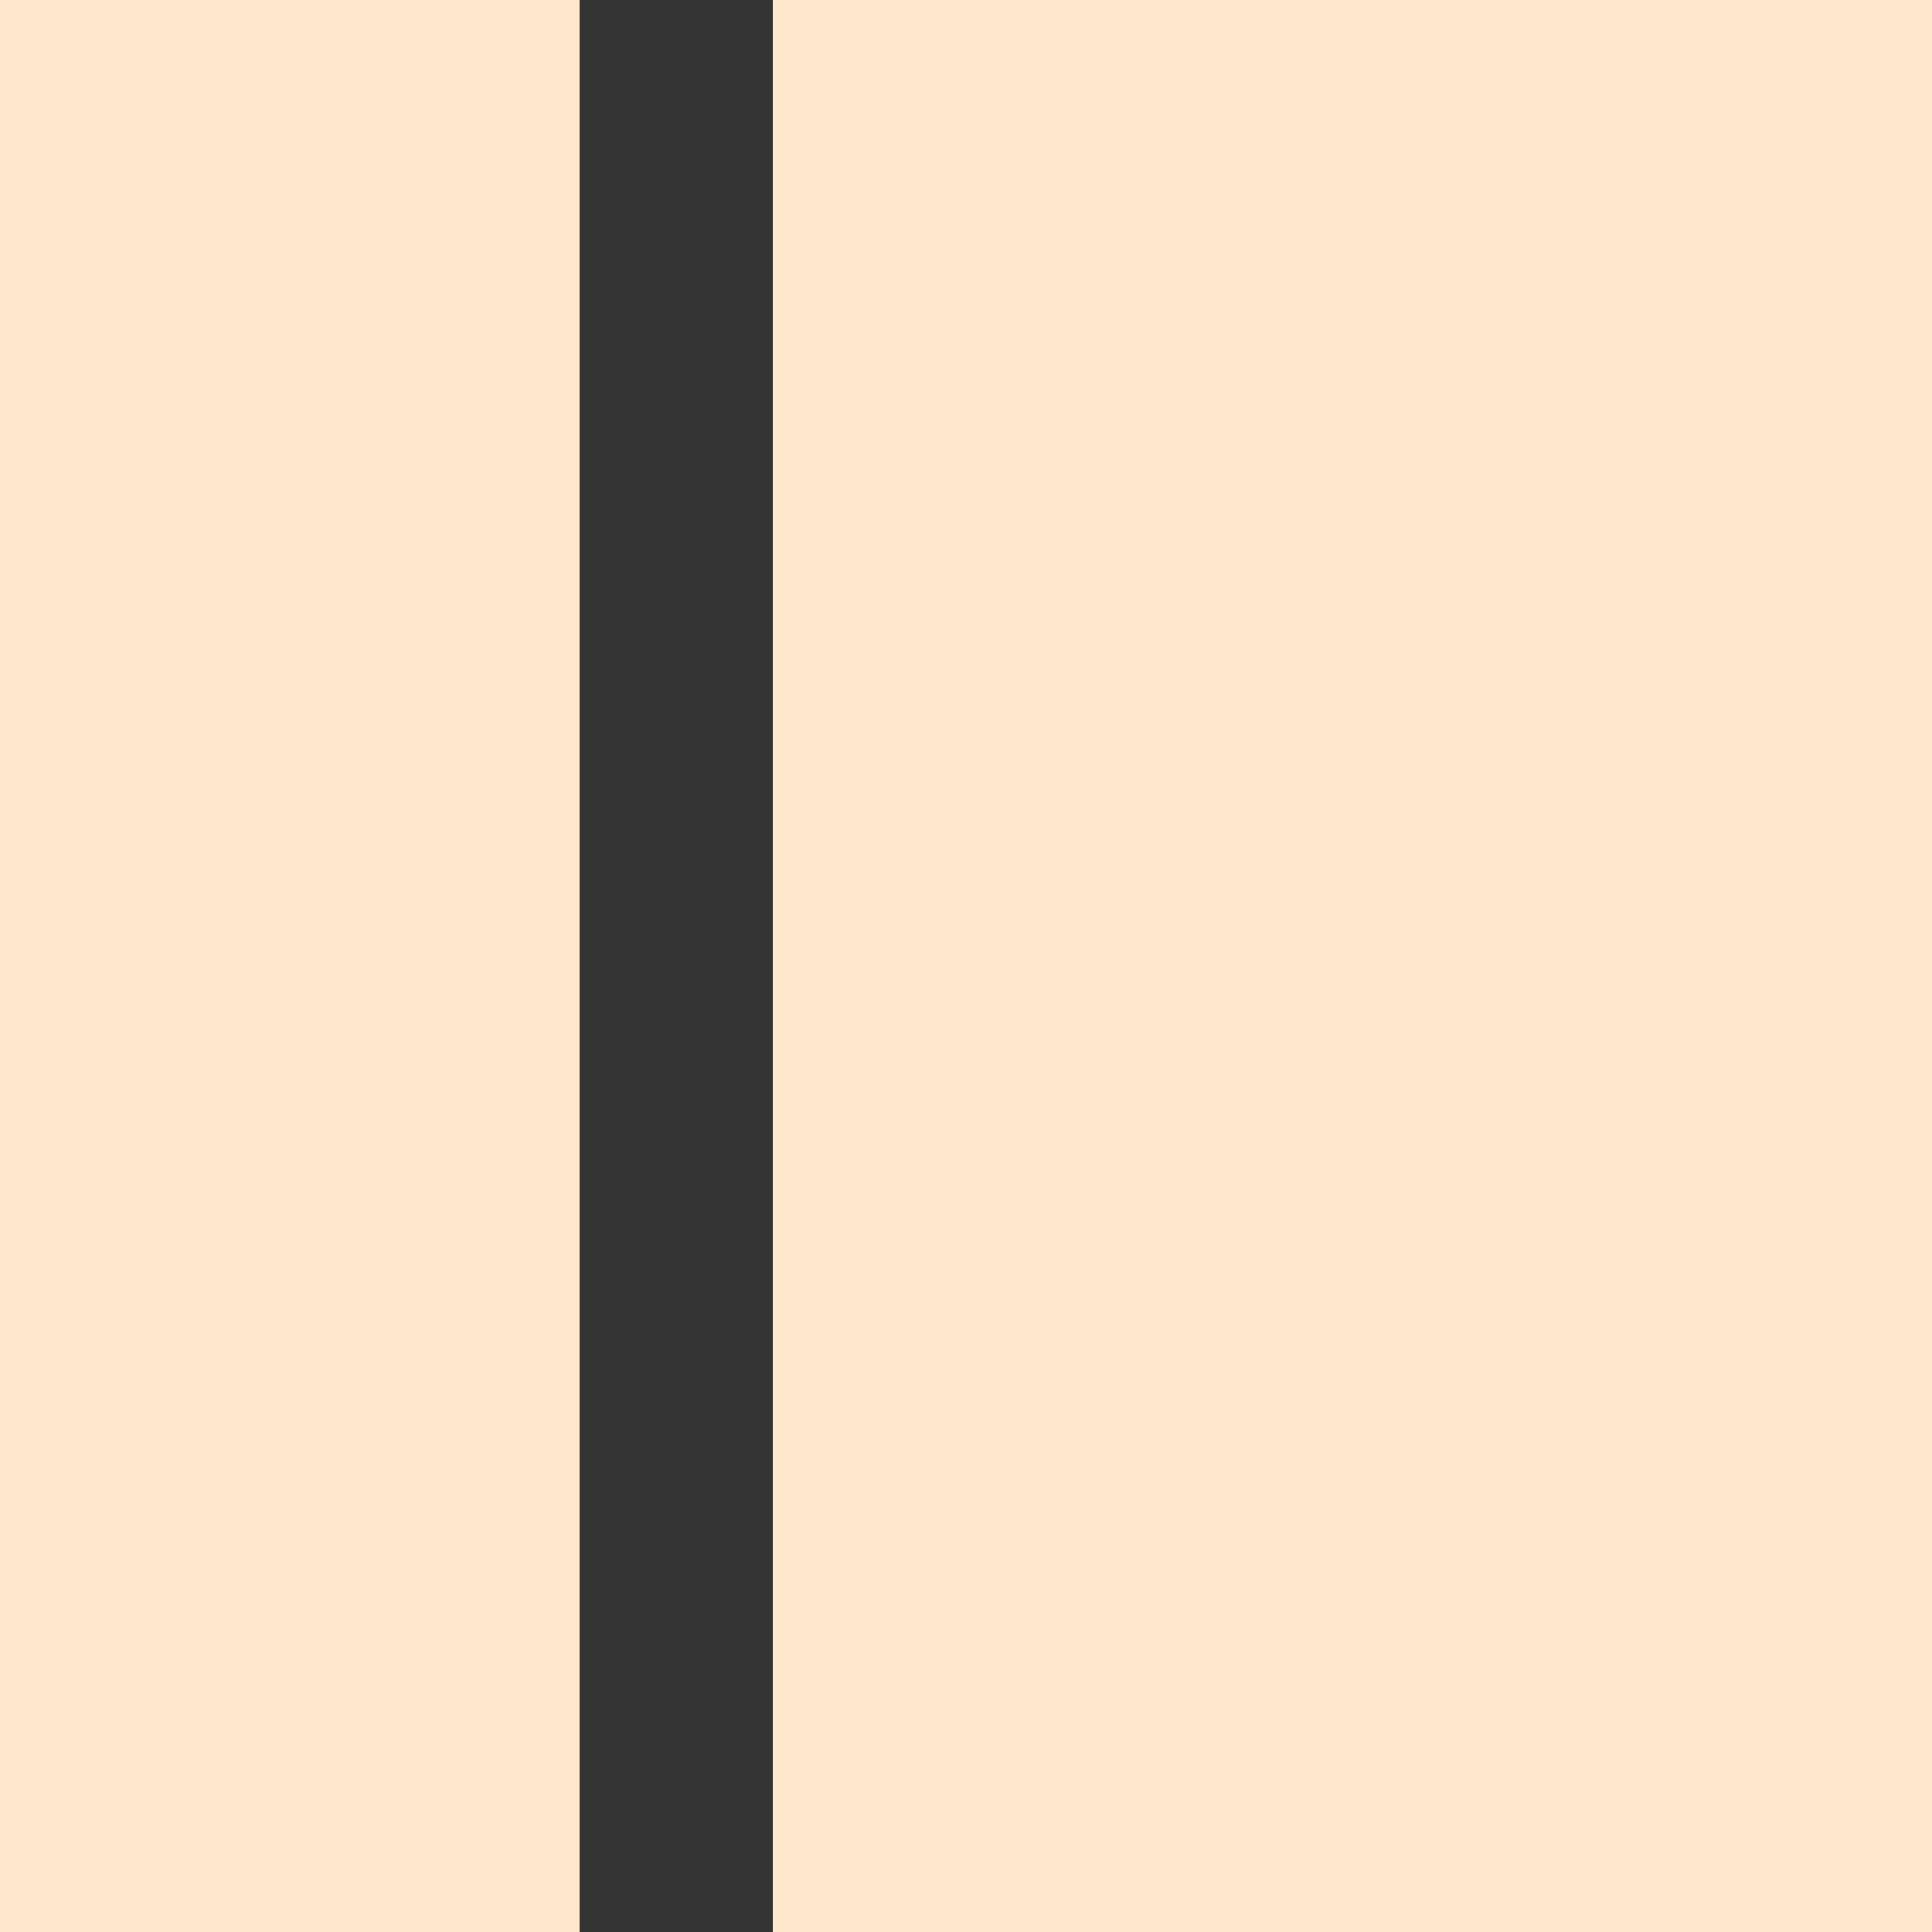 <svg width="40" height="40" viewBox="0 0 40 40" fill="none" xmlns="http://www.w3.org/2000/svg">
<rect x="0" y="0" width="40" height="40" fill="#333333" stroke="none"/>
<path d="M12 0H0V40H12V0Z" fill="#FFE7CB"/>
<path d="M16 0V40H40V0H16Z" fill="#FFE7CB"/>
</svg>
